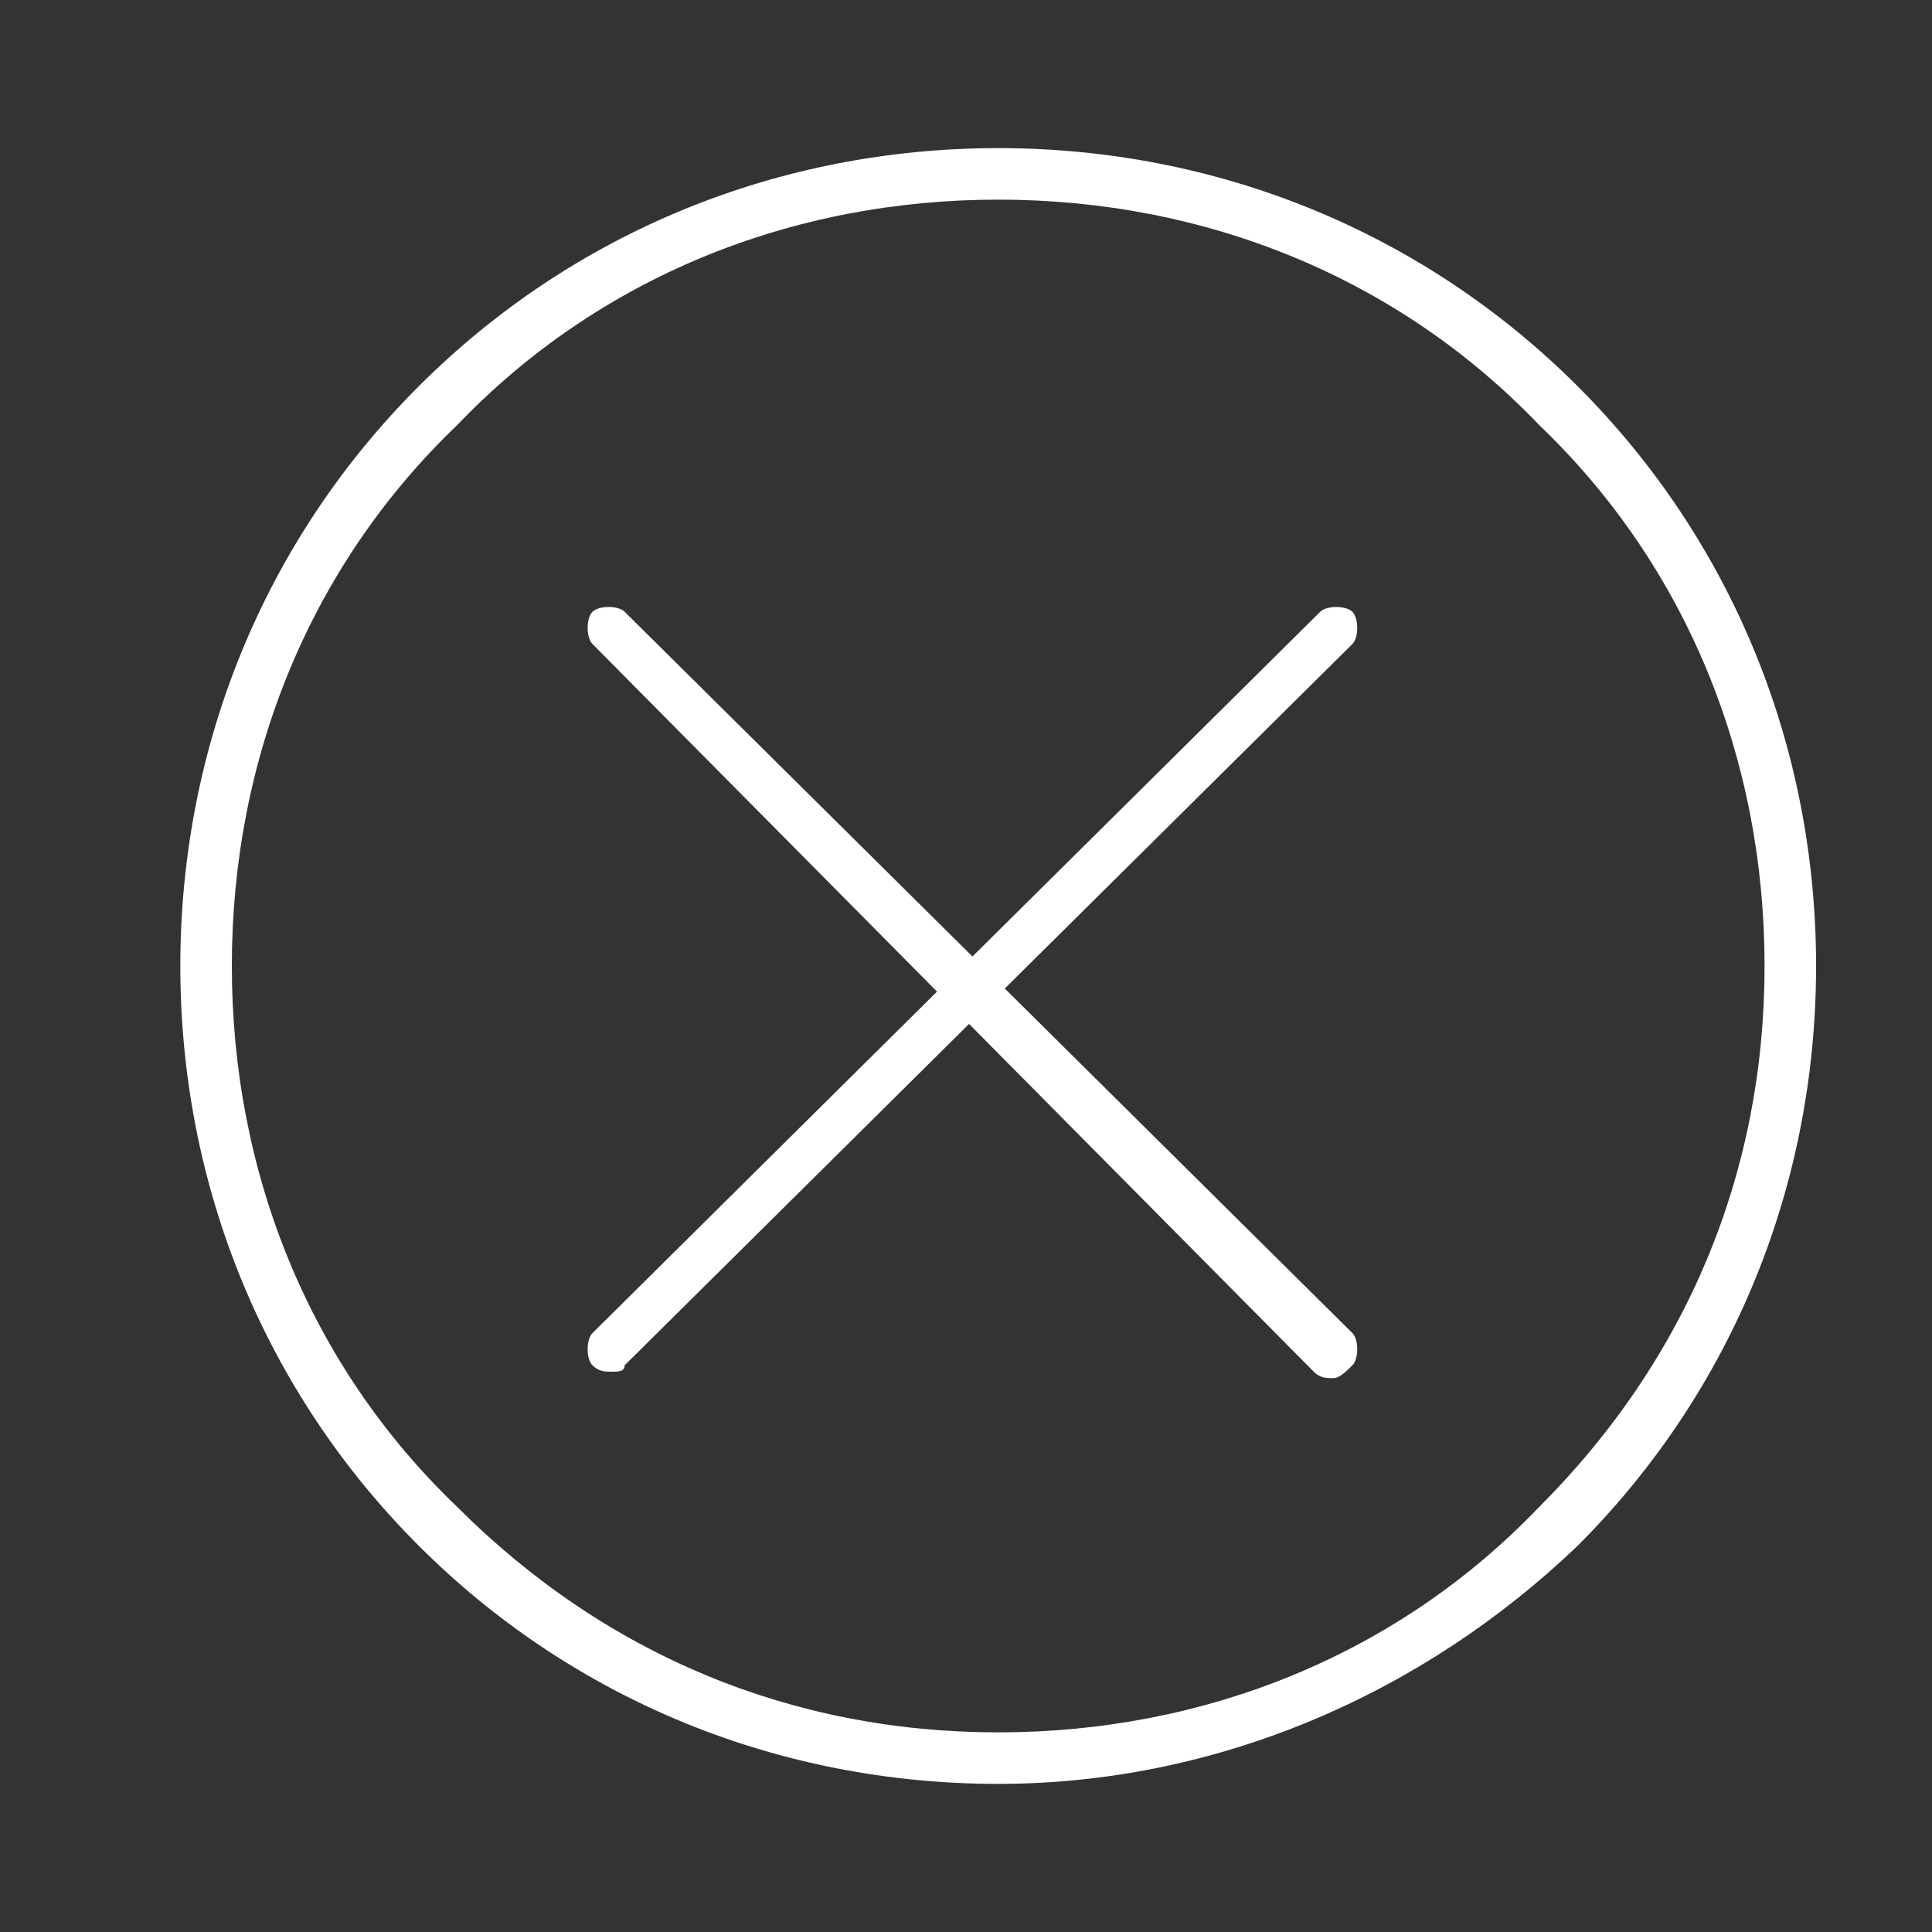 <?xml version="1.0" encoding="UTF-8" standalone="no"?>
<!-- Generator: Adobe Illustrator 24.3.0, SVG Export Plug-In . SVG Version: 6.00 Build 0)  -->

<svg
   xmlns:dc="http://purl.org/dc/elements/1.1/"
   xmlns:cc="http://creativecommons.org/ns#"
   xmlns:rdf="http://www.w3.org/1999/02/22-rdf-syntax-ns#"
   xmlns:svg="http://www.w3.org/2000/svg"
   xmlns="http://www.w3.org/2000/svg"
   xmlns:sodipodi="http://sodipodi.sourceforge.net/DTD/sodipodi-0.dtd"
   xmlns:inkscape="http://www.inkscape.org/namespaces/inkscape"
   version="1.1"
   id="Capa_1"
   x="0px"
   y="0px"
   viewBox="0 0 30 30"
   style="enable-background:new 0 0 30 30;"
   xml:space="preserve"
   sodipodi:docname="notificacion_erro.svg"
   inkscape:version="0.92.5 (2060ec1f9f, 2020-04-08)"><rect x="0" y="0" width="30" height="30" fill="#333333" stroke="none"/><defs
   id="defs15" /><sodipodi:namedview
   pagecolor="#ffffff"
   bordercolor="#666666"
   borderopacity="1"
   objecttolerance="10"
   gridtolerance="10"
   guidetolerance="10"
   inkscape:pageopacity="0"
   inkscape:pageshadow="2"
   inkscape:window-width="1920"
   inkscape:window-height="1017"
   id="namedview13"
   showgrid="false"
   inkscape:zoom="7.8666667"
   inkscape:cx="15"
   inkscape:cy="15"
   inkscape:window-x="-8"
   inkscape:window-y="-5"
   inkscape:window-maximized="1"
   inkscape:current-layer="Capa_1" />
<style
   type="text/css"
   id="style2">
	.st0{fill:#006dd9;}
</style>
<g
   id="g8"
   style="fill:#ffffff">
	<path
   class="st0"
   d="M9.5,21.3c-0.1,0-0.2,0-0.3-0.1c-0.1-0.1-0.1-0.4,0-0.5L20.5,9.5c0.1-0.1,0.4-0.1,0.5,0c0.1,0.1,0.1,0.4,0,0.5   L9.7,21.2C9.7,21.3,9.6,21.3,9.5,21.3z"
   id="path4"
   style="fill:#ffffff" />
	<path
   class="st0"
   d="M20.7,21.4c-0.1,0-0.2,0-0.3-0.1L9.2,10c-0.1-0.1-0.1-0.4,0-0.5c0.1-0.1,0.4-0.1,0.5,0L21,20.7   c0.1,0.1,0.1,0.4,0,0.5C20.9,21.3,20.8,21.4,20.7,21.4z"
   id="path6"
   style="fill:#ffffff" />
</g>
<path
   class="st0"
   d="M15.5,27.7c-3.4,0-6.6-1.3-9-3.7c-2.4-2.4-3.7-5.6-3.7-9s1.3-6.6,3.7-9s5.6-3.7,9-3.7s6.6,1.3,9,3.7  c2.4,2.4,3.7,5.6,3.7,9s-1.3,6.6-3.7,9l0,0l0,0C22.1,26.3,18.9,27.7,15.5,27.7z M15.5,3.1c-3.2,0-6.2,1.2-8.4,3.5  C4.8,8.8,3.6,11.8,3.6,15c0,3.2,1.2,6.2,3.5,8.4c2.3,2.3,5.2,3.5,8.4,3.5c3.2,0,6.2-1.2,8.4-3.5l0,0c2.3-2.3,3.5-5.2,3.5-8.4  c0-3.2-1.2-6.2-3.5-8.4C21.7,4.3,18.7,3.1,15.5,3.1z"
   id="path10"
   style="fill:#ffffff" />
</svg>